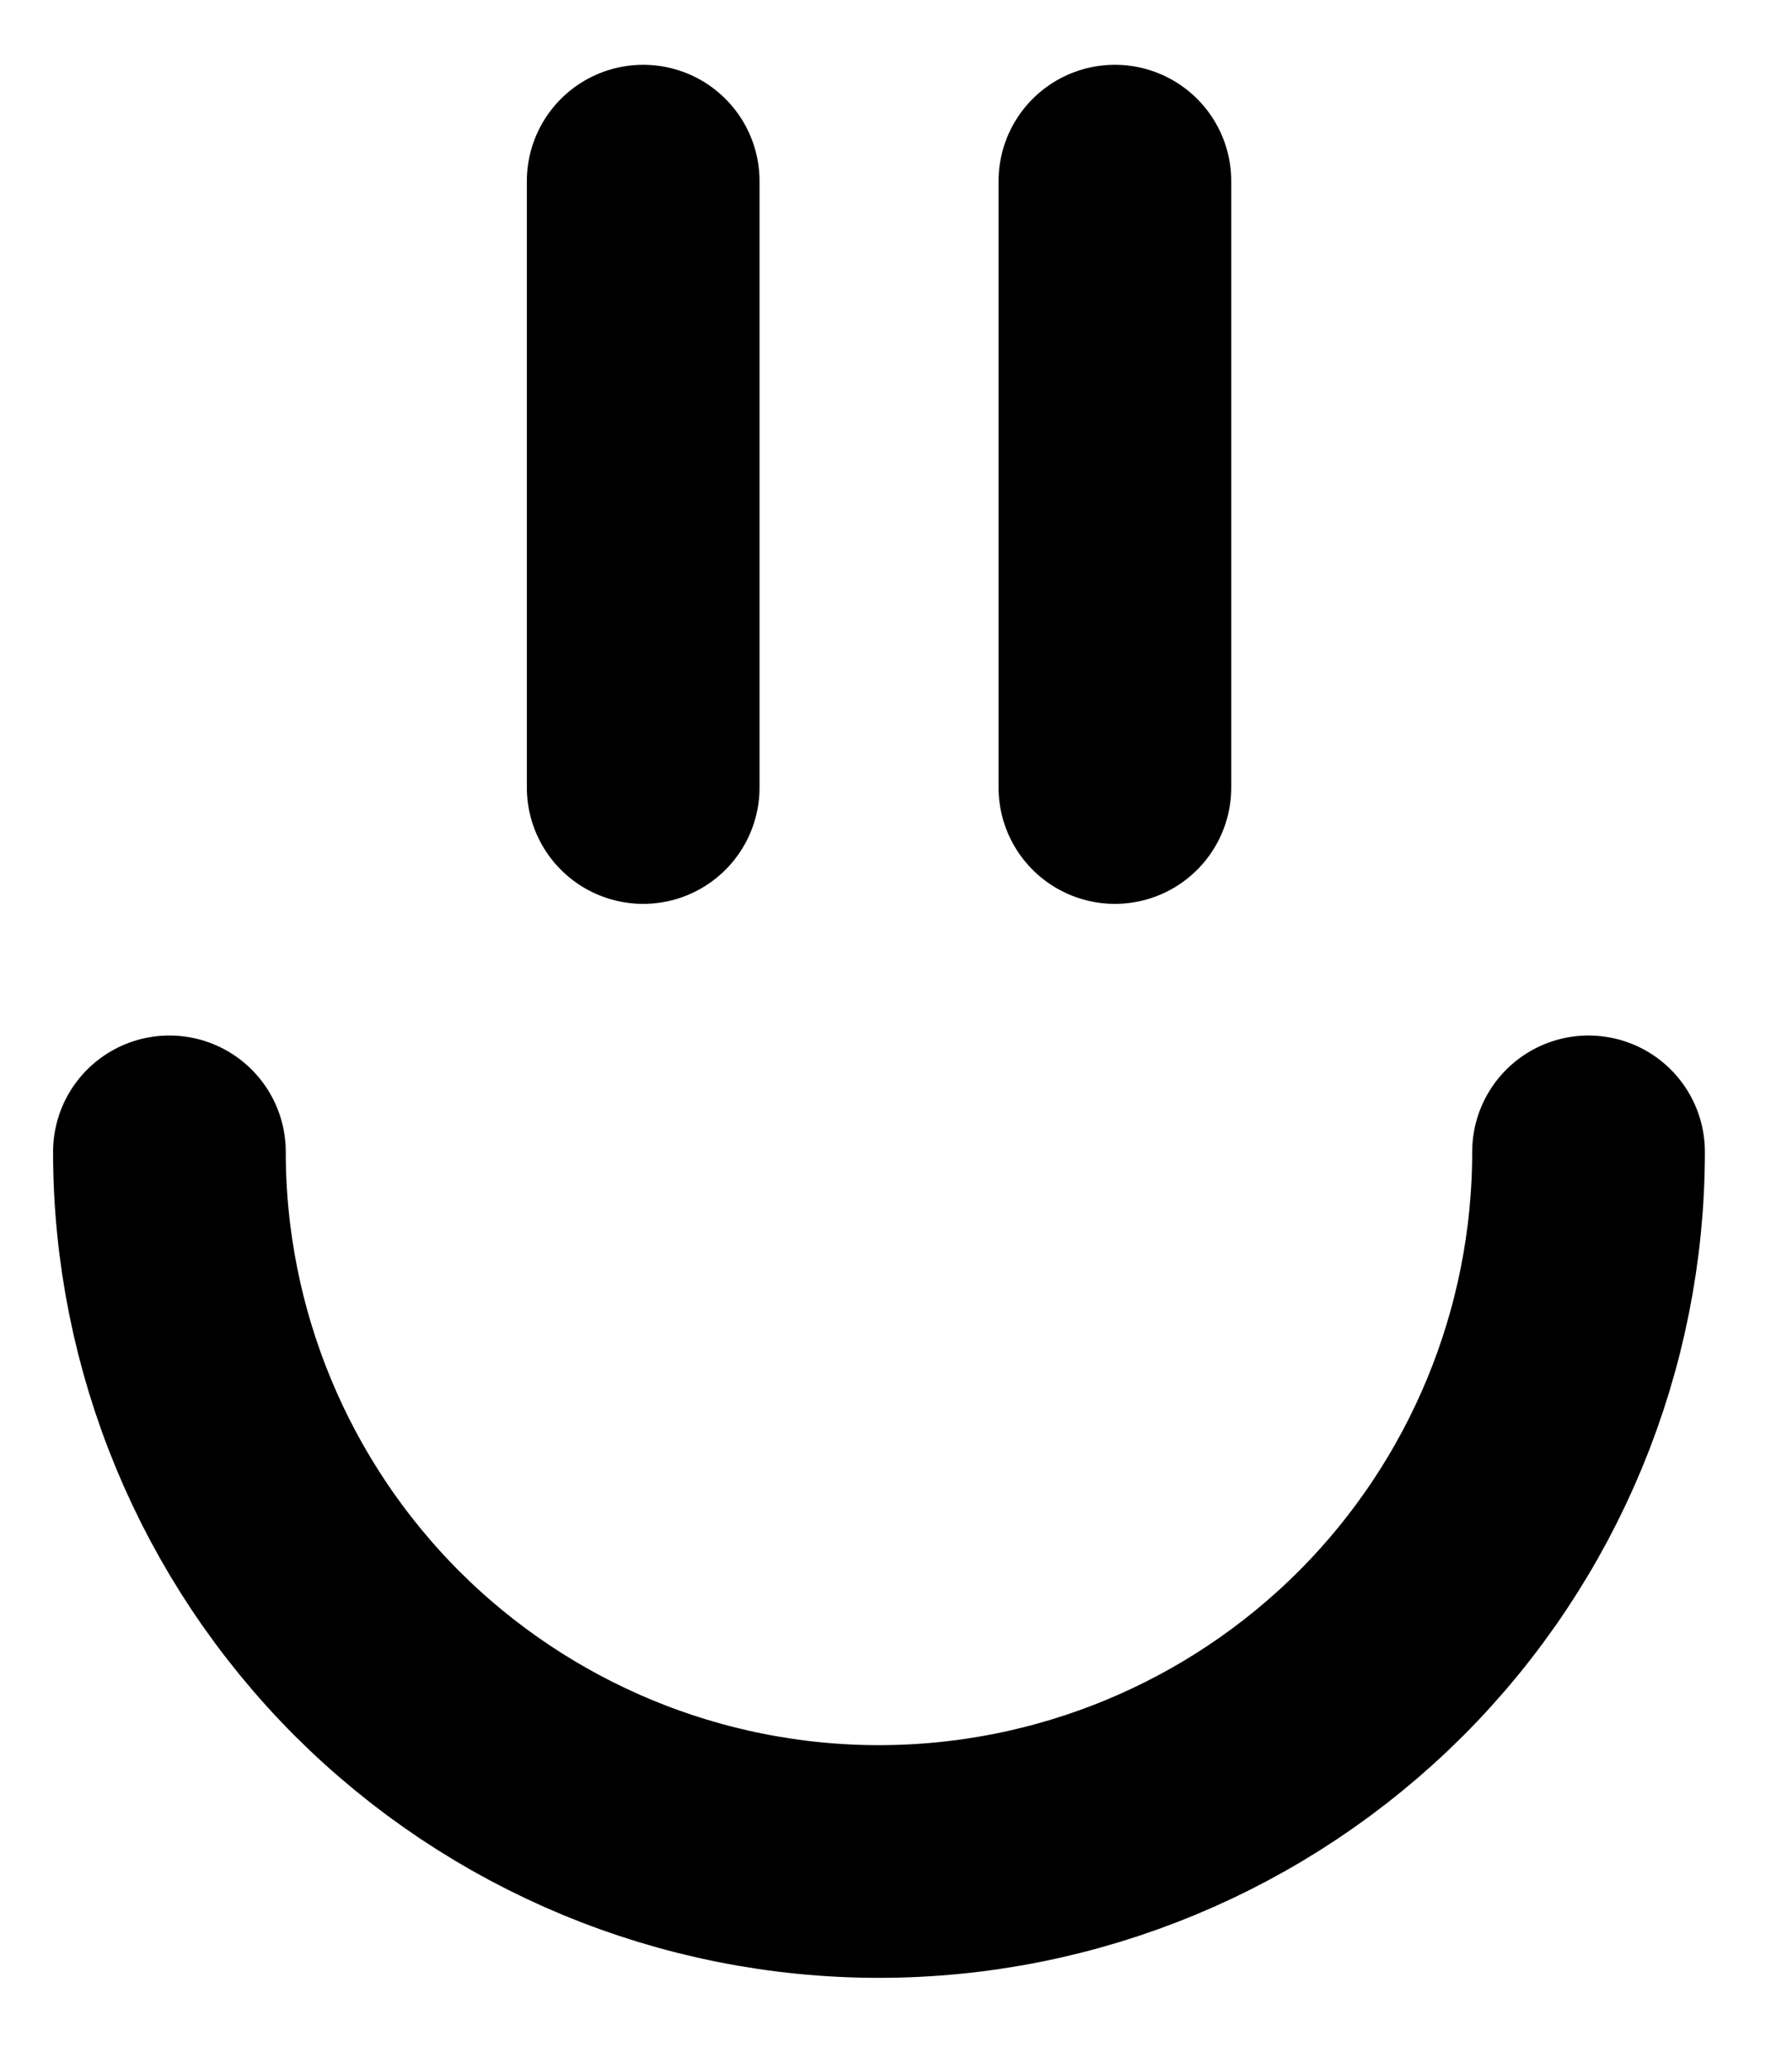 <svg width="13" height="15" viewBox="0 0 13 15" fill="none" xmlns="http://www.w3.org/2000/svg">
<path d="M11.524 8.356C11.524 9.721 10.982 11.03 10.017 11.996C9.051 12.961 7.742 13.504 6.376 13.504C5.011 13.504 3.702 12.961 2.736 11.996C1.771 11.03 1.229 9.721 1.229 8.356" stroke="black" stroke-width="1.688" stroke-miterlimit="10" stroke-linecap="round"/>
<path d="M8.088 1.314V5.713" stroke="black" stroke-width="1.688" stroke-linecap="round" stroke-linejoin="round"/>
<path d="M4.666 1.314V5.713" stroke="black" stroke-width="1.688" stroke-linecap="round" stroke-linejoin="round"/>
</svg>
